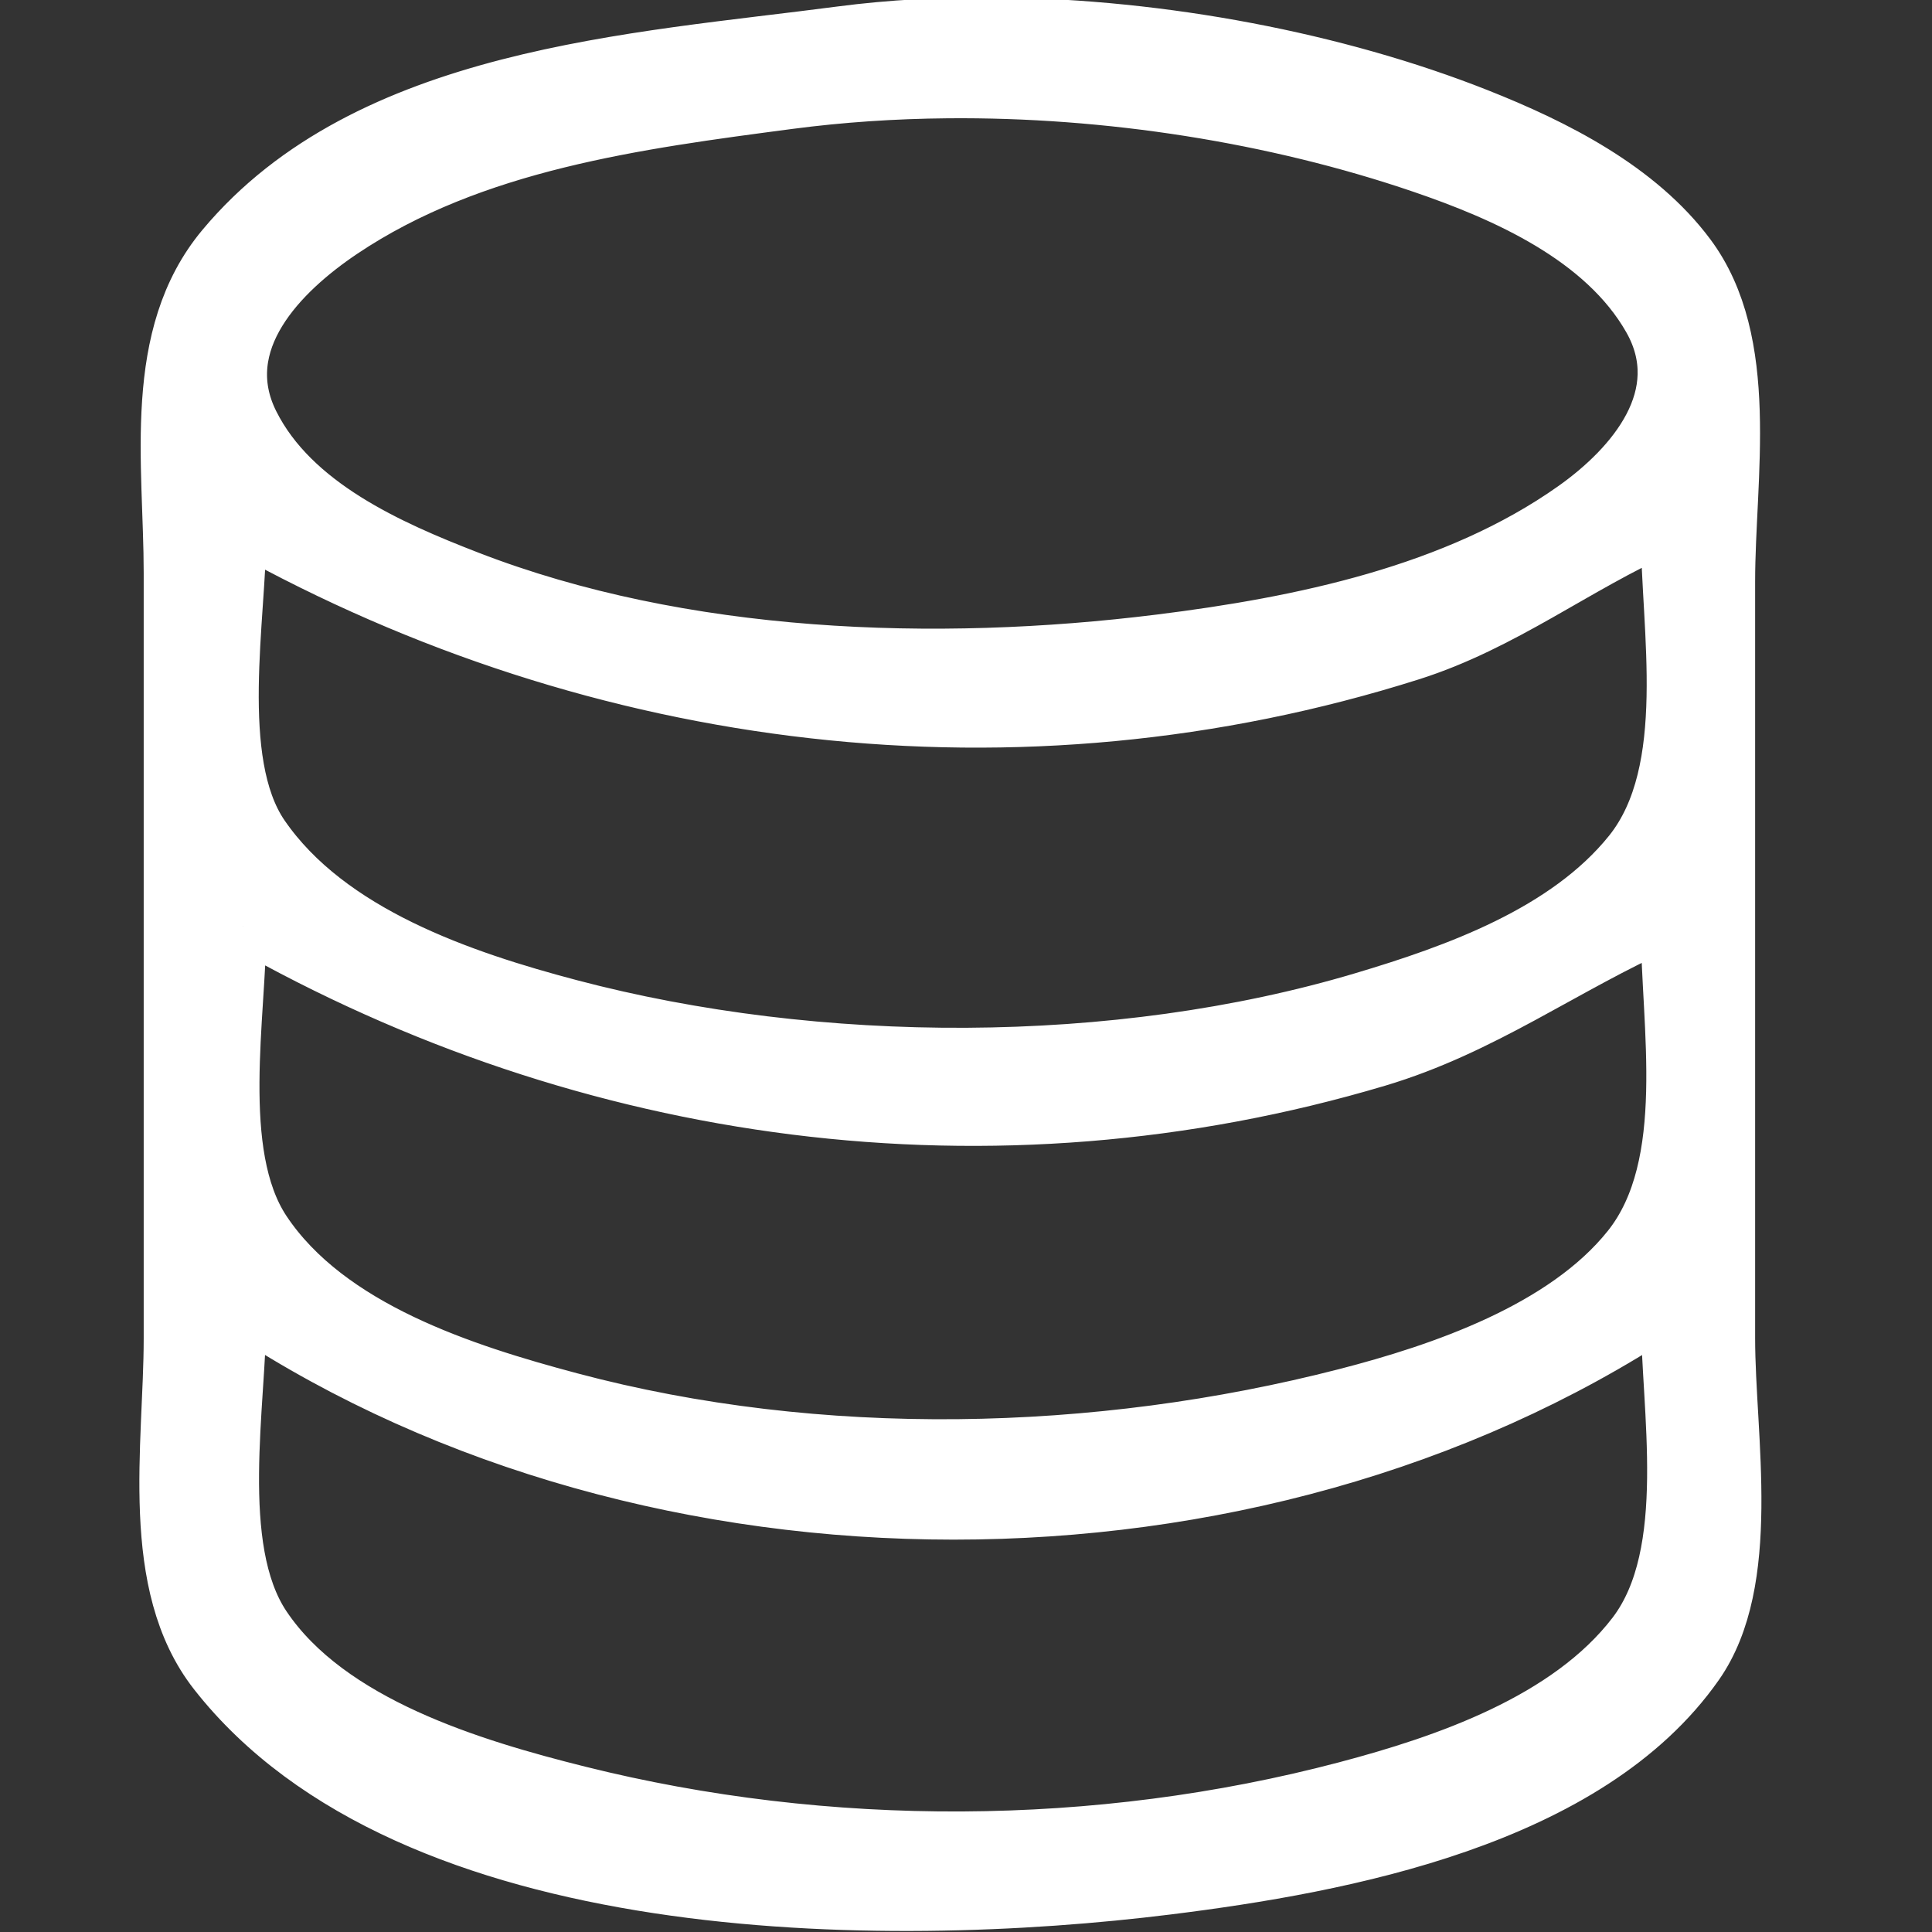 <svg width="241" height="241" viewBox="0 0 241 241" version="1.1" xmlns="http://www.w3.org/2000/svg" xmlns:svg="http://www.w3.org/2000/svg">
  <rect x="0" y="0" width="241" height="241" fill="#333333" stroke="none"/>
  <path id="path236" style="fill:#fff;stroke:#fff;stroke-width:5.866;stroke-linejoin:miter;stroke-dasharray:none;stroke-opacity:1"
     d="M 124.586,2.614 C 117.772,2.538 111.107,2.897 104.791,3.726 79.052,7.106 45.617,8.851 27.497,30.564 18.103,41.821 20.858,57.817 20.858,71.478 v 95.474 c 0,13.325 -3.125,30.759 5.656,41.967 24.427,31.178 83.786,31.385 119.195,26.979 22.004,-2.737 52.666,-8.529 66.307,-28.028 7.399,-10.578 3.988,-28.596 3.988,-40.918 V 72.527 c 0,-13.026 3.192,-29.906 -4.998,-40.914 C 204.676,23.105 194.185,17.811 184.528,13.987 166.807,6.967 145.027,2.839 124.586,2.614 Z m -6.418,9.209 c 20.025,-0.182 40.756,3.078 59.016,9.299 10.34,3.522 22.571,8.916 28.233,18.881 5.251,9.239 -1.964,17.81 -9.348,23.037 C 181.391,73.428 162.205,77.389 144.66,79.572 116.697,83.051 85.171,81.951 58.628,71.676 48.773,67.862 36.826,62.595 31.829,52.593 26.935,42.797 35.365,34.31 42.89,29.249 59.129,18.326 79.583,15.66 98.496,13.169 104.897,12.326 111.493,11.883 118.168,11.823 Z M 30.3,66.232 c 44.302,24.664 96.665,31.29 145.835,15.707 11.582,-3.671 20.669,-10.898 31.475,-15.707 0,12.109 3.446,29.825 -4.606,39.852 -7.861,9.788 -21.529,14.679 -33.164,18.145 -30.63,9.128 -67.81,9.006 -98.622,0.877 C 57.777,121.56 41.318,115.979 33.083,104.002 26.835,94.915 30.3,76.871 30.3,66.232 Z m 0,49.311 c 42.903,24.415 93.498,31.424 141.638,17.08 13.29,-3.96 23.37,-11.605 35.672,-17.08 0,12.213 3.352,29.668 -4.754,39.827 -7.973,9.989 -23.145,15.183 -35.114,18.264 -30.89,7.953 -65.562,8.756 -96.524,0.5 -13.203,-3.521 -29.974,-8.869 -37.924,-20.824 -6.3,-9.473 -2.994,-26.815 -2.994,-37.768 z m 0,48.262 c 51.226,33.743 126.041,33.772 177.31,0 0,11.845 3.467,29.844 -4.133,39.774 -8.121,10.611 -23.287,15.815 -35.735,19.1 -30.837,8.135 -64.558,8.266 -95.474,0.535 -13.246,-3.312 -30.957,-8.629 -38.973,-20.594 -6.444,-9.618 -2.994,-27.666 -2.994,-38.815 z" />
</svg>
